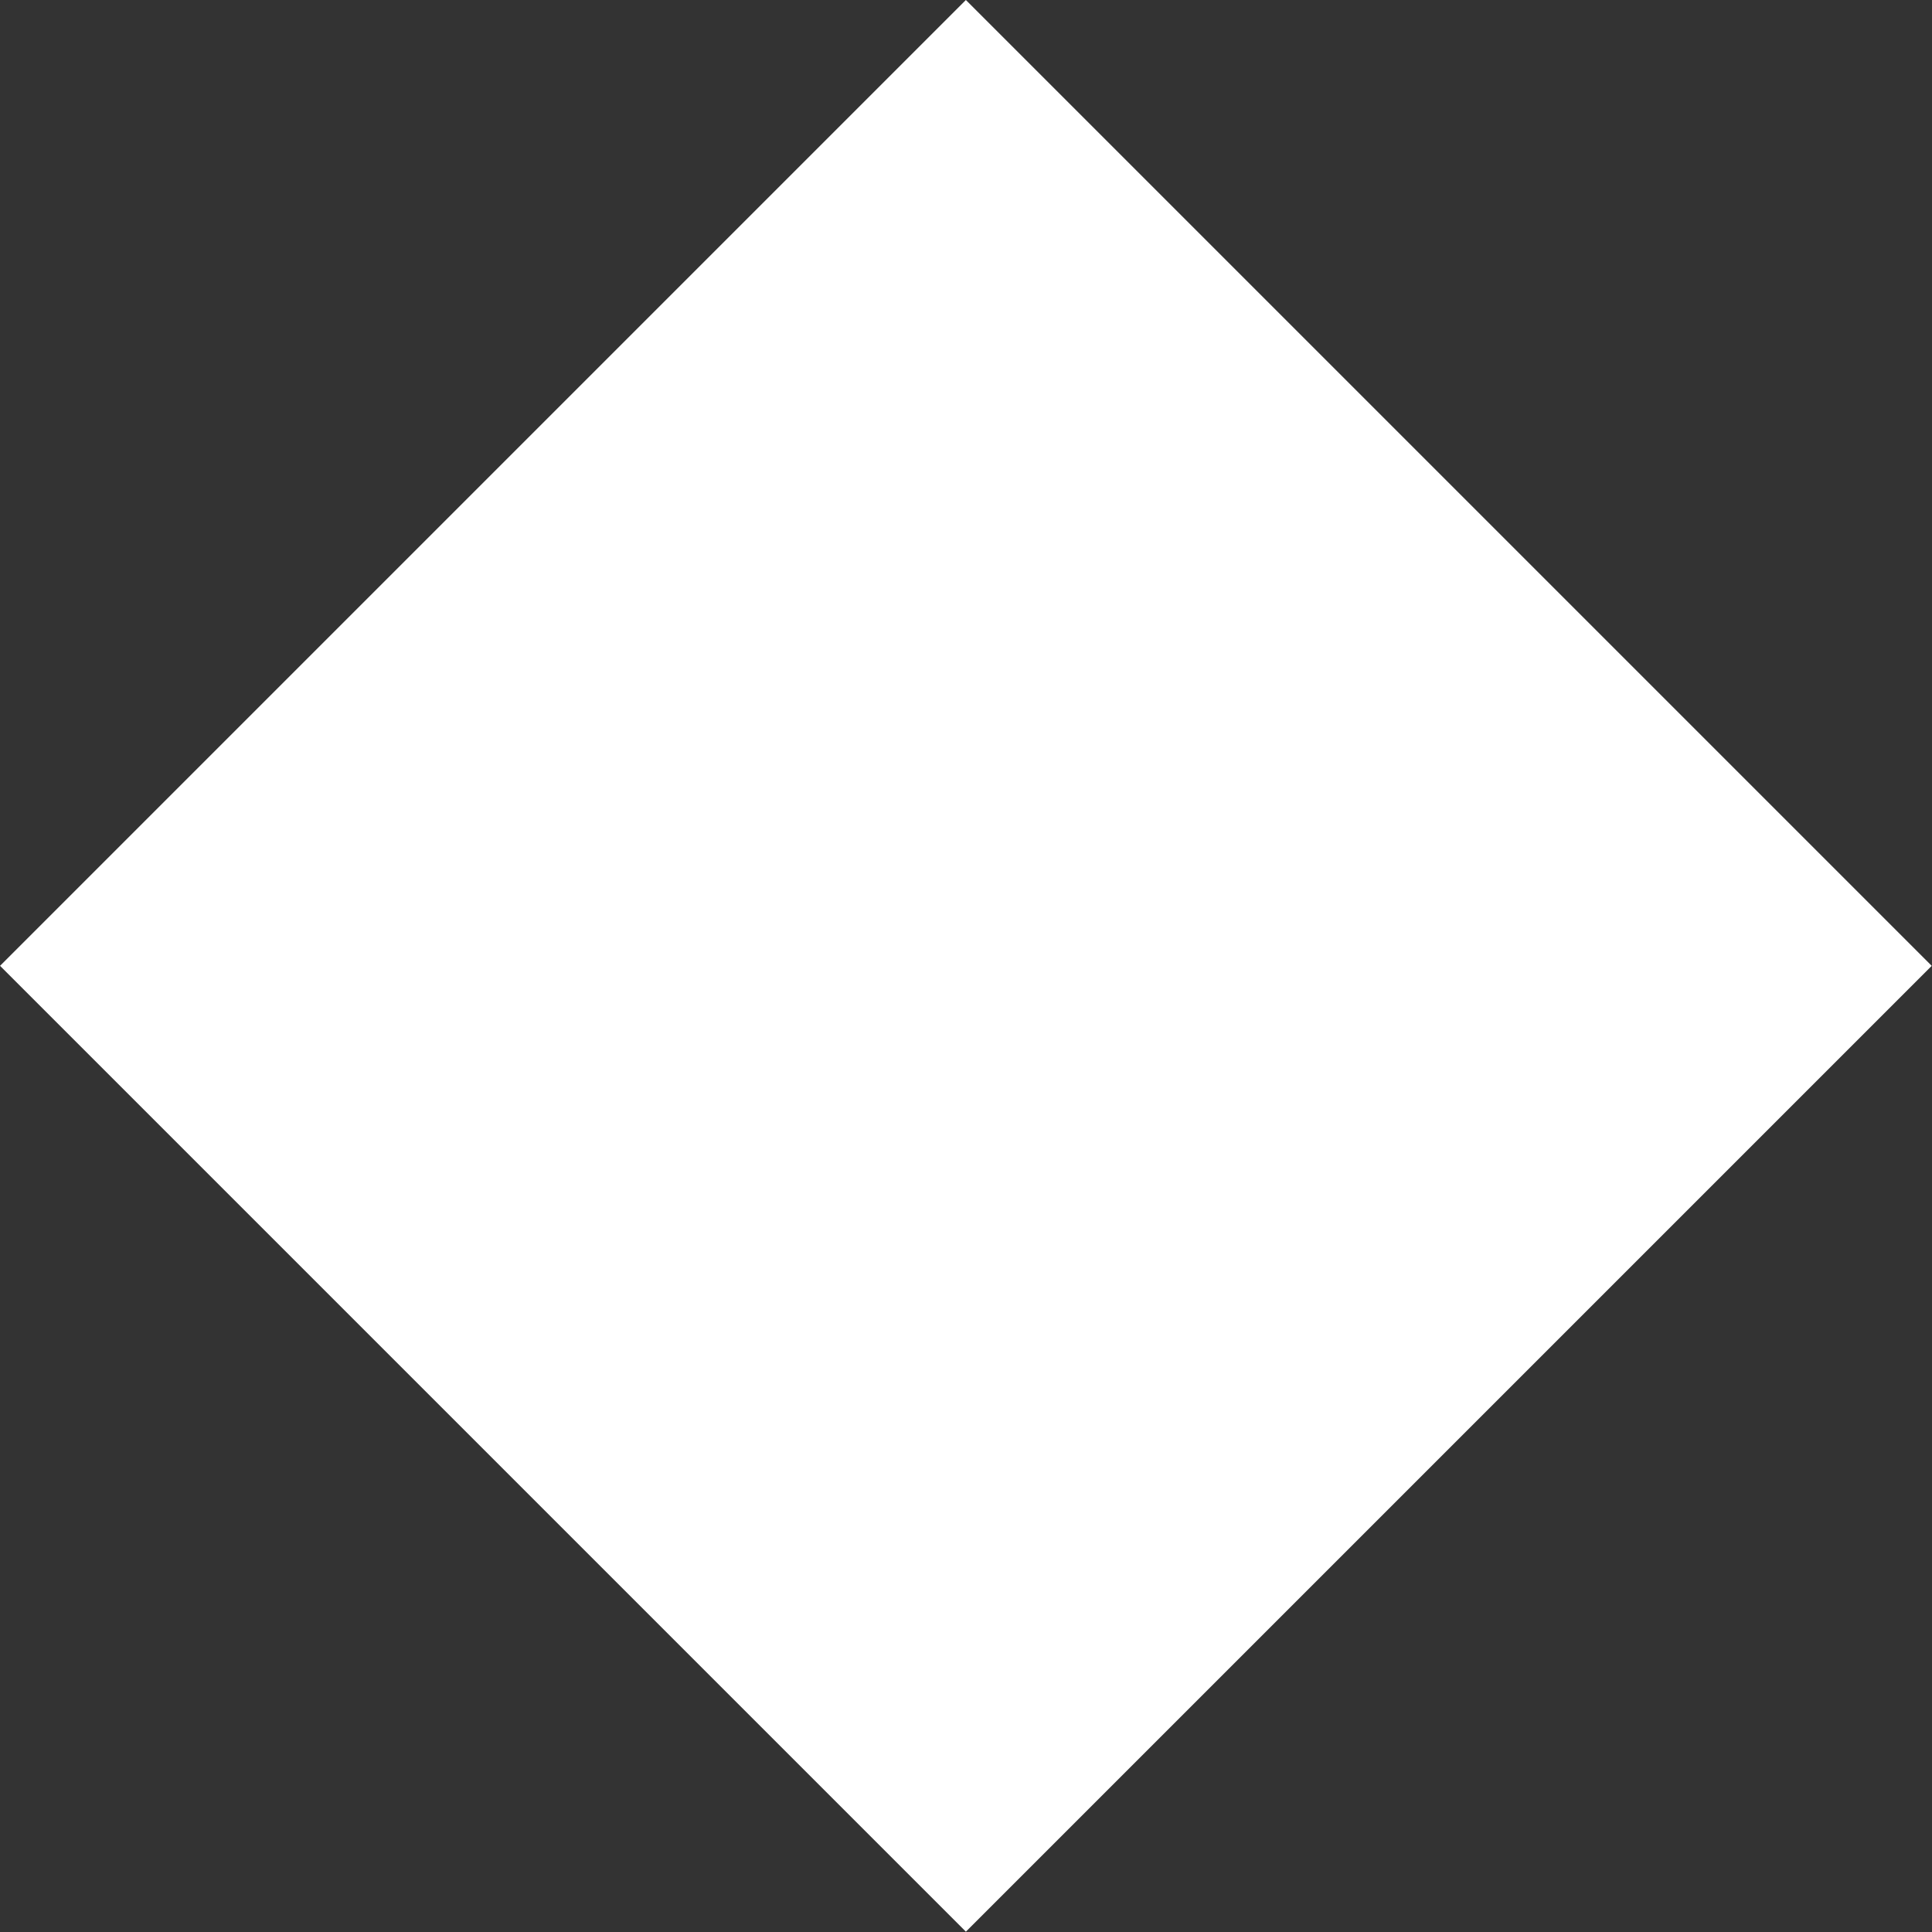 <?xml version="1.0" encoding="UTF-8" standalone="no"?>
<!-- Created with Inkscape (http://www.inkscape.org/) -->

<svg
   xmlns:dc="http://purl.org/dc/elements/1.1/"
   xmlns:cc="http://creativecommons.org/ns#"
   xmlns:rdf="http://www.w3.org/1999/02/22-rdf-syntax-ns#"
   xmlns:svg="http://www.w3.org/2000/svg"
   xmlns="http://www.w3.org/2000/svg"
   version="1.1"
   width="32"
   height="32"
   id="svg2985">
  <rect width="100%" height="100%" fill="#333333" stroke="none"/>
  <defs
     id="defs2987" />
  <g
     id="layer1">
    <rect
       width="22.627"
       height="22.627"
       x="11.314"
       y="-11.314"
       transform="matrix(0.707,0.707,-0.707,0.707,0,0)"
       id="rect4113"
       style="fill:#ffffff;fill-opacity:1;stroke:none" />
  </g>
</svg>
